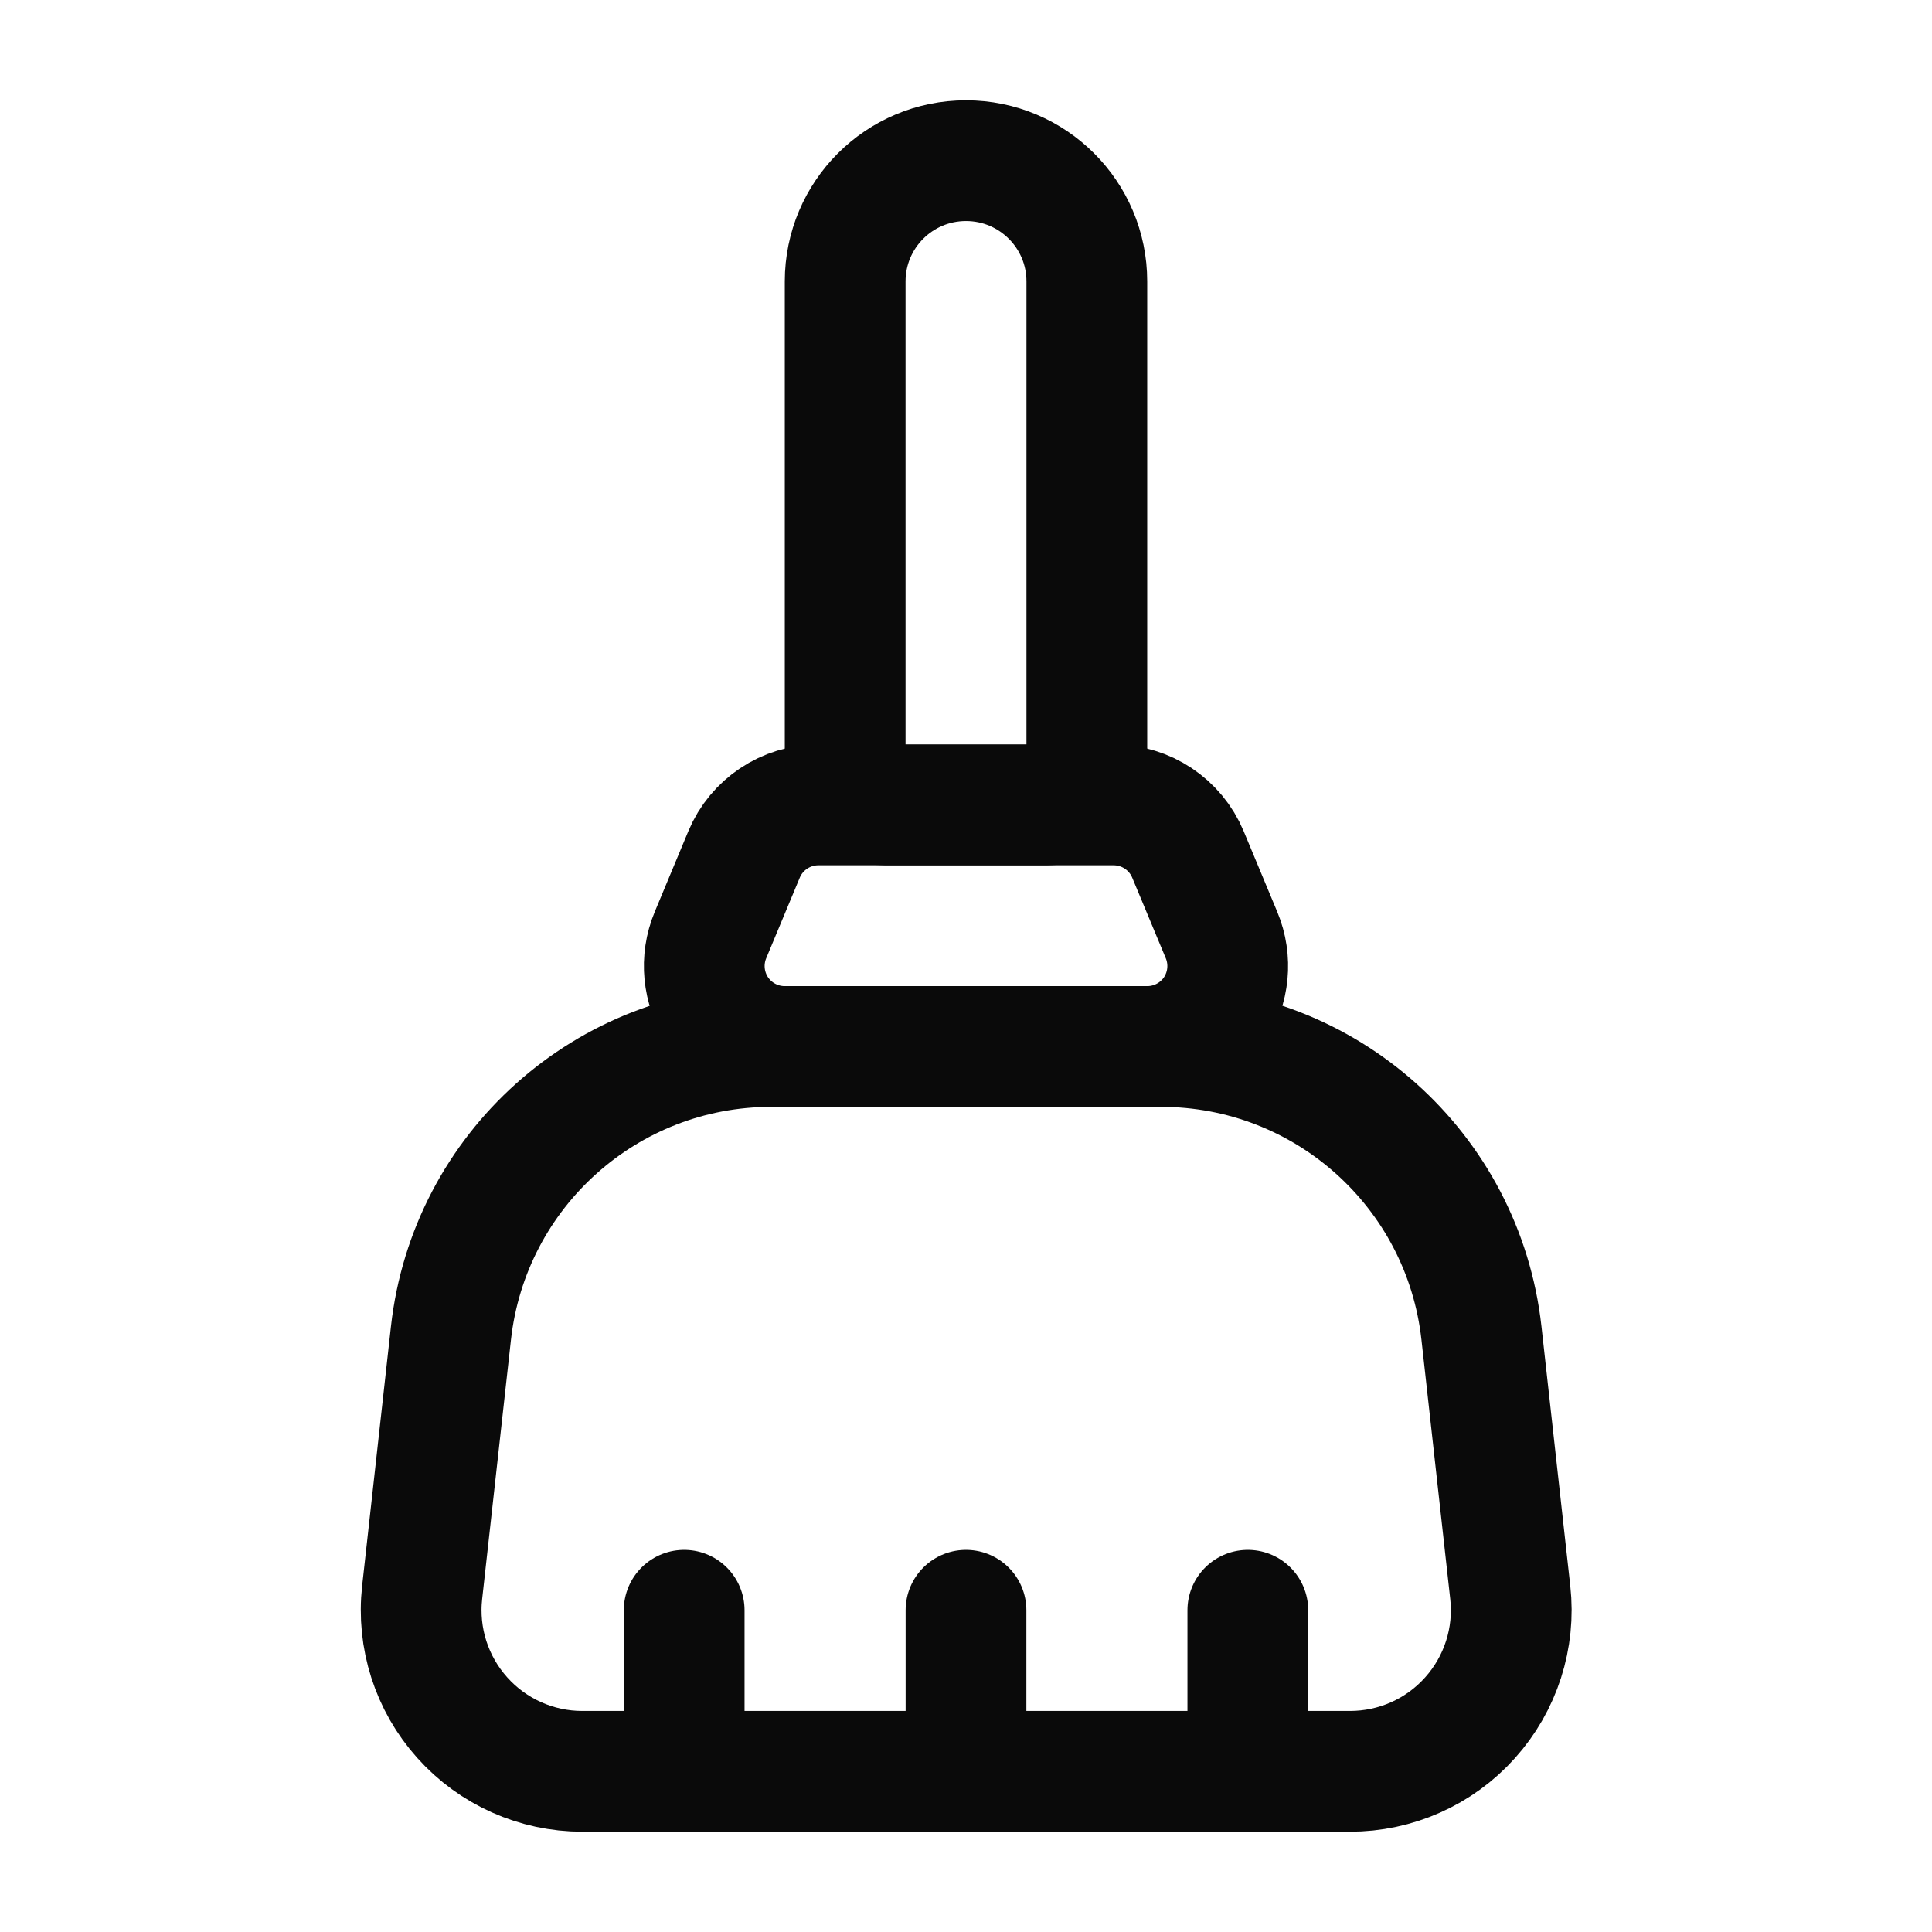 <svg width="24" height="24" viewBox="0 0 24 24" fill="none" xmlns="http://www.w3.org/2000/svg">
<path d="M15.501 22.004V20.003" stroke="#0A0A0A" stroke-width="1.5" stroke-linecap="round" stroke-linejoin="round"/>
<path d="M8.499 22.004V20.003" stroke="#0A0A0A" stroke-width="1.5" stroke-linecap="round" stroke-linejoin="round"/>
<path fill-rule="evenodd" clip-rule="evenodd" d="M16.767 22.004H7.233C6.664 22.004 6.122 21.762 5.742 21.337C5.362 20.913 5.181 20.348 5.244 19.782L5.602 16.559C5.828 14.533 7.54 13 9.579 13H14.421C16.462 12.998 18.177 14.531 18.403 16.559L18.761 19.782C18.824 20.348 18.642 20.915 18.261 21.339C17.881 21.764 17.337 22.005 16.767 22.004V22.004Z" stroke="#0A0A0A" stroke-width="1.5" stroke-linecap="round" stroke-linejoin="round"/>
<path d="M12 22.004V20.003" stroke="#0A0A0A" stroke-width="1.5" stroke-linecap="round" stroke-linejoin="round"/>
<path fill-rule="evenodd" clip-rule="evenodd" d="M14.251 13H9.749C9.414 13 9.102 12.833 8.916 12.555C8.731 12.276 8.697 11.924 8.826 11.615L9.243 10.614C9.398 10.242 9.762 9.999 10.166 9.999H13.834C14.238 9.999 14.602 10.242 14.757 10.614L15.174 11.615C15.303 11.924 15.269 12.276 15.084 12.555C14.898 12.833 14.585 13 14.251 13V13Z" stroke="#0A0A0A" stroke-width="1.5" stroke-linecap="round" stroke-linejoin="round"/>
<path fill-rule="evenodd" clip-rule="evenodd" d="M12 1.996V1.996C12.829 1.996 13.501 2.667 13.501 3.496V9.499C13.501 9.775 13.277 9.999 13 9.999H11C10.723 9.999 10.499 9.775 10.499 9.499V3.496C10.499 2.667 11.171 1.996 12 1.996Z" stroke="#0A0A0A" stroke-width="1.5" stroke-linecap="round" stroke-linejoin="round"/>
</svg>
